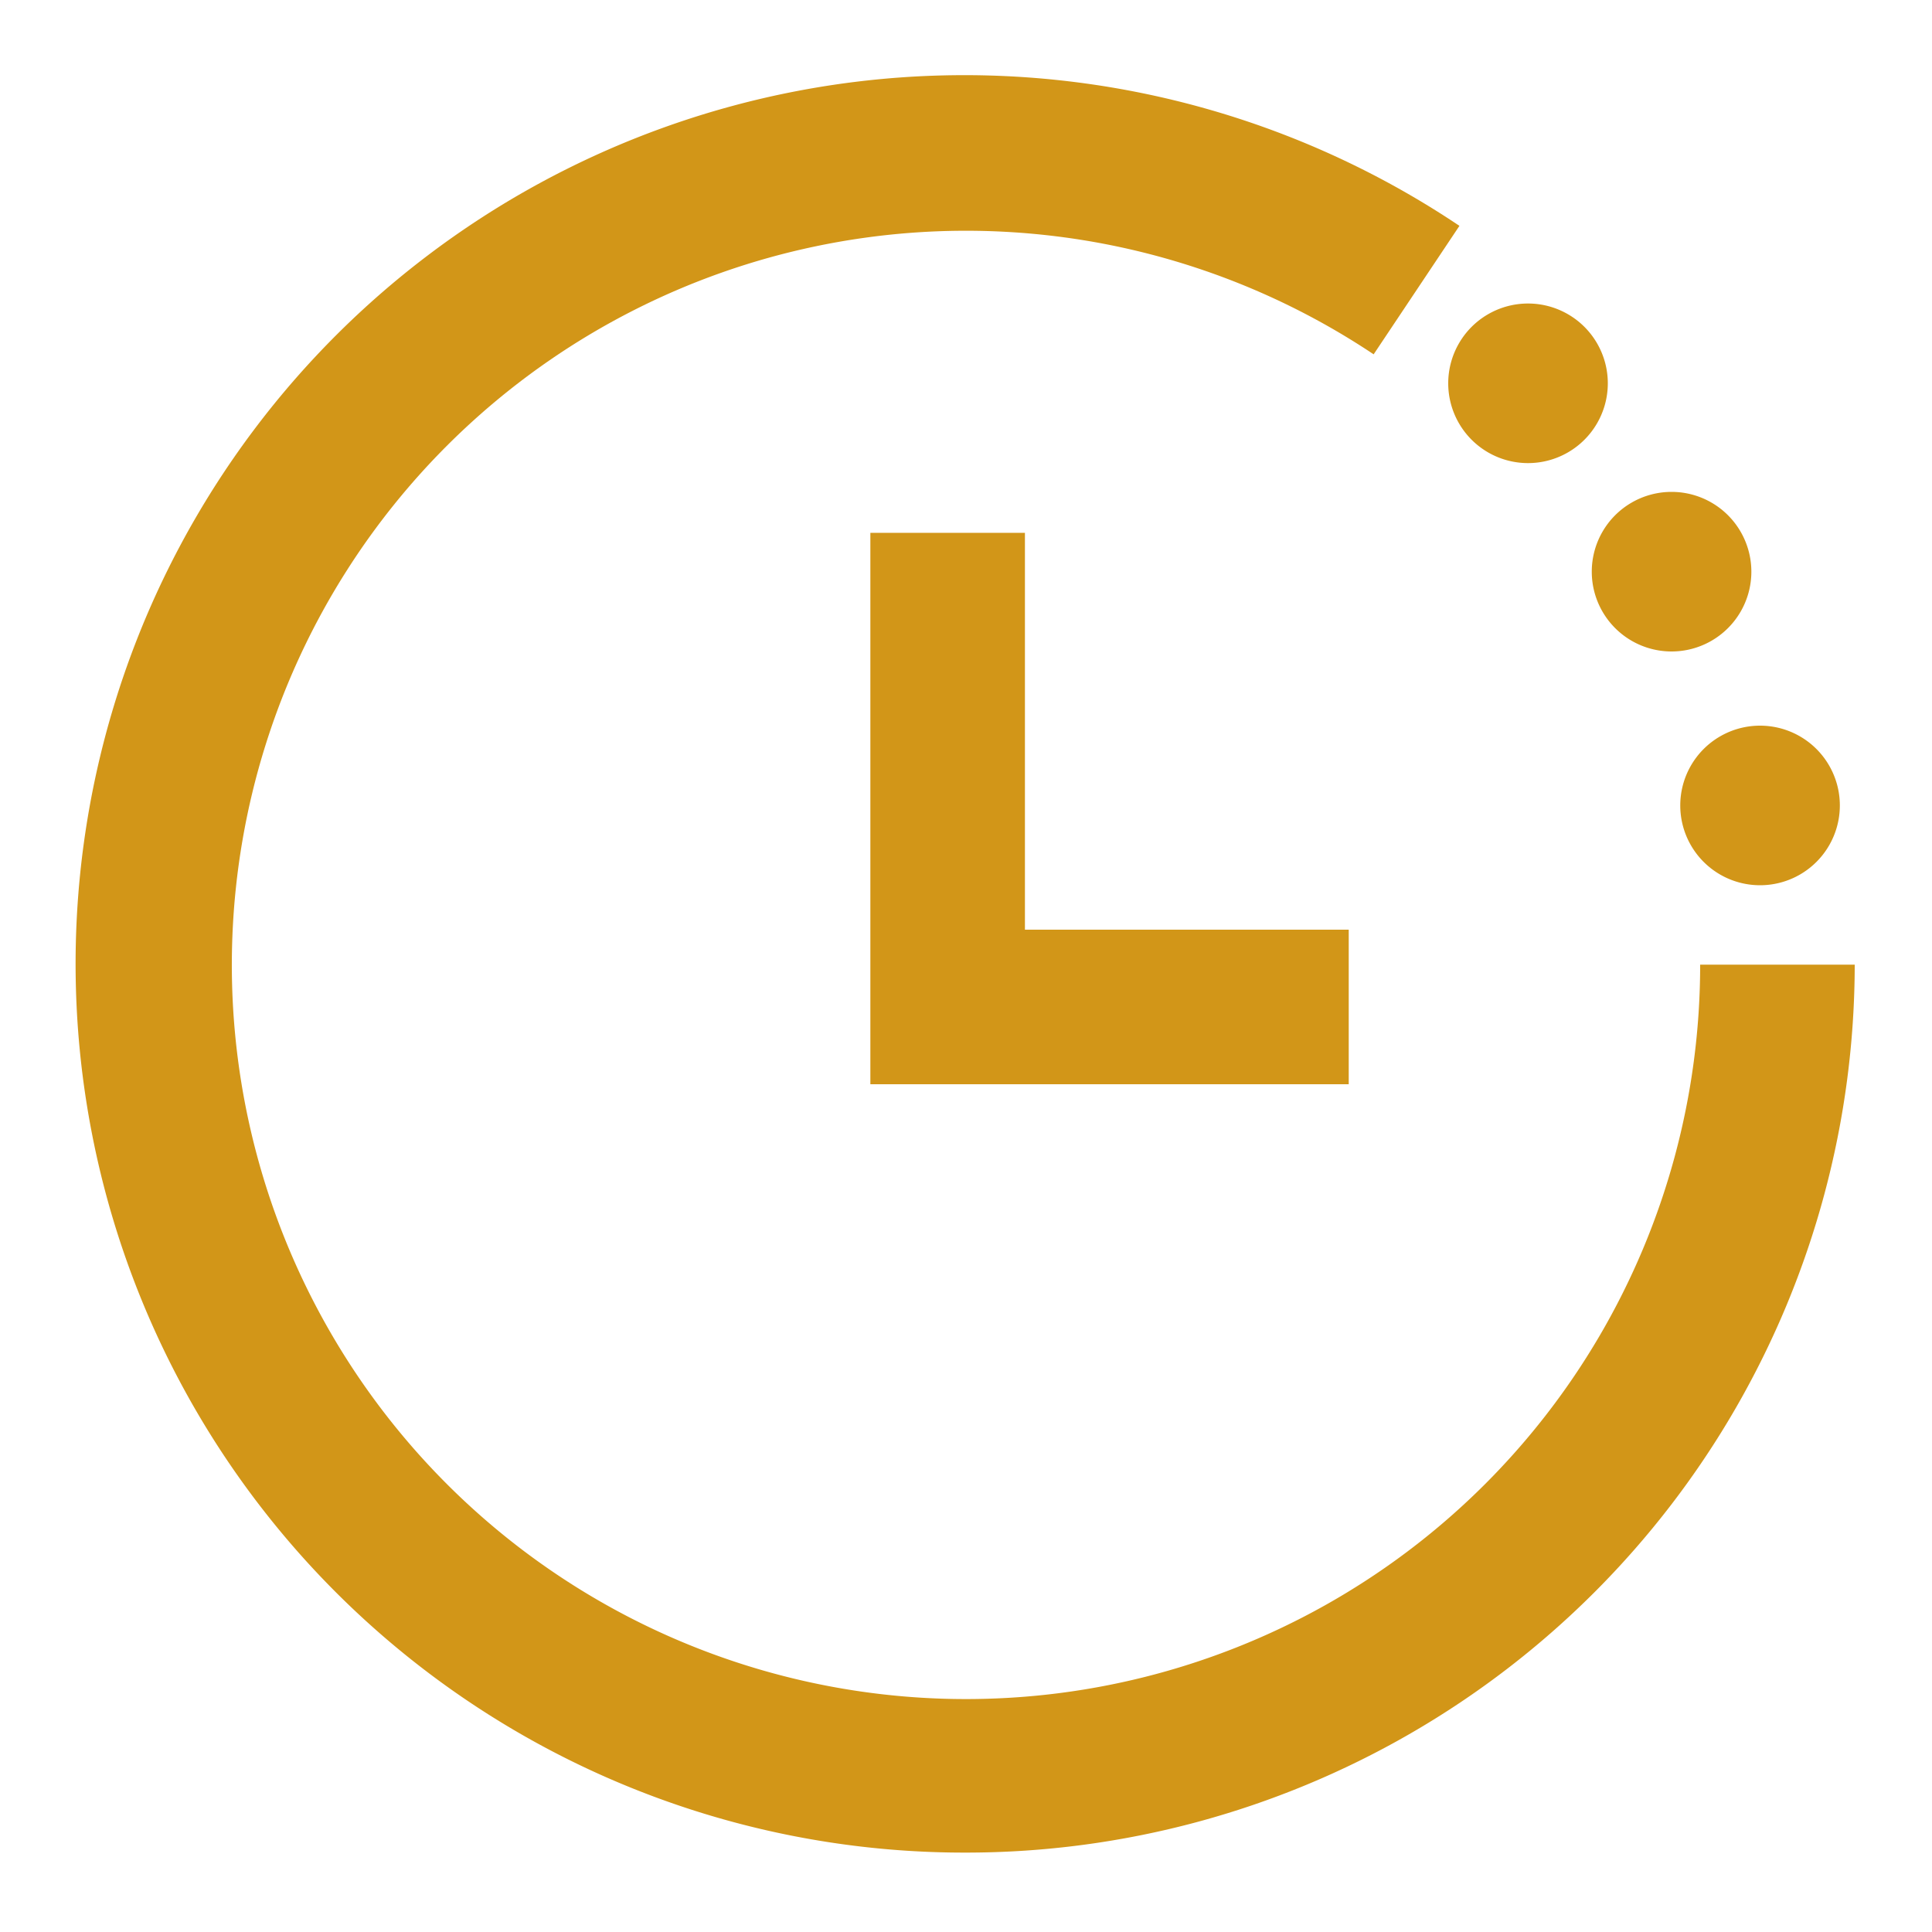 <?xml version="1.0" standalone="no"?><!DOCTYPE svg PUBLIC "-//W3C//DTD SVG 1.1//EN" "http://www.w3.org/Graphics/SVG/1.1/DTD/svg11.dtd"><svg t="1732527041939" class="icon" viewBox="0 0 1024 1024" version="1.1" xmlns="http://www.w3.org/2000/svg" p-id="6329" xmlns:xlink="http://www.w3.org/1999/xlink" width="20" height="20"><path d="M512.512 981.914a471.04 471.04 0 1 1 261.018-862.208l-45.466 68.096A389.12 389.12 0 1 0 901.12 511.283h81.92a471.04 471.04 0 0 1-470.528 470.63z" fill="#d29618" p-id="6330"></path><path d="M714.854 574.669H461.312V282.419h81.92v210.33h171.622v81.92z" fill="#d29618" p-id="6331"></path><path d="M809.882 203.162m-42.291 0a42.291 42.291 0 1 0 84.582 0 42.291 42.291 0 1 0-84.582 0Z" fill="#d29618" p-id="6332"></path><path d="M885.965 303.002m-42.291 0a42.291 42.291 0 1 0 84.582 0 42.291 42.291 0 1 0-84.582 0Z" fill="#d29618" p-id="6333"></path><path d="M932.864 426.906m-42.291 0a42.291 42.291 0 1 0 84.582 0 42.291 42.291 0 1 0-84.582 0Z" fill="#d29618" p-id="6334"></path></svg>